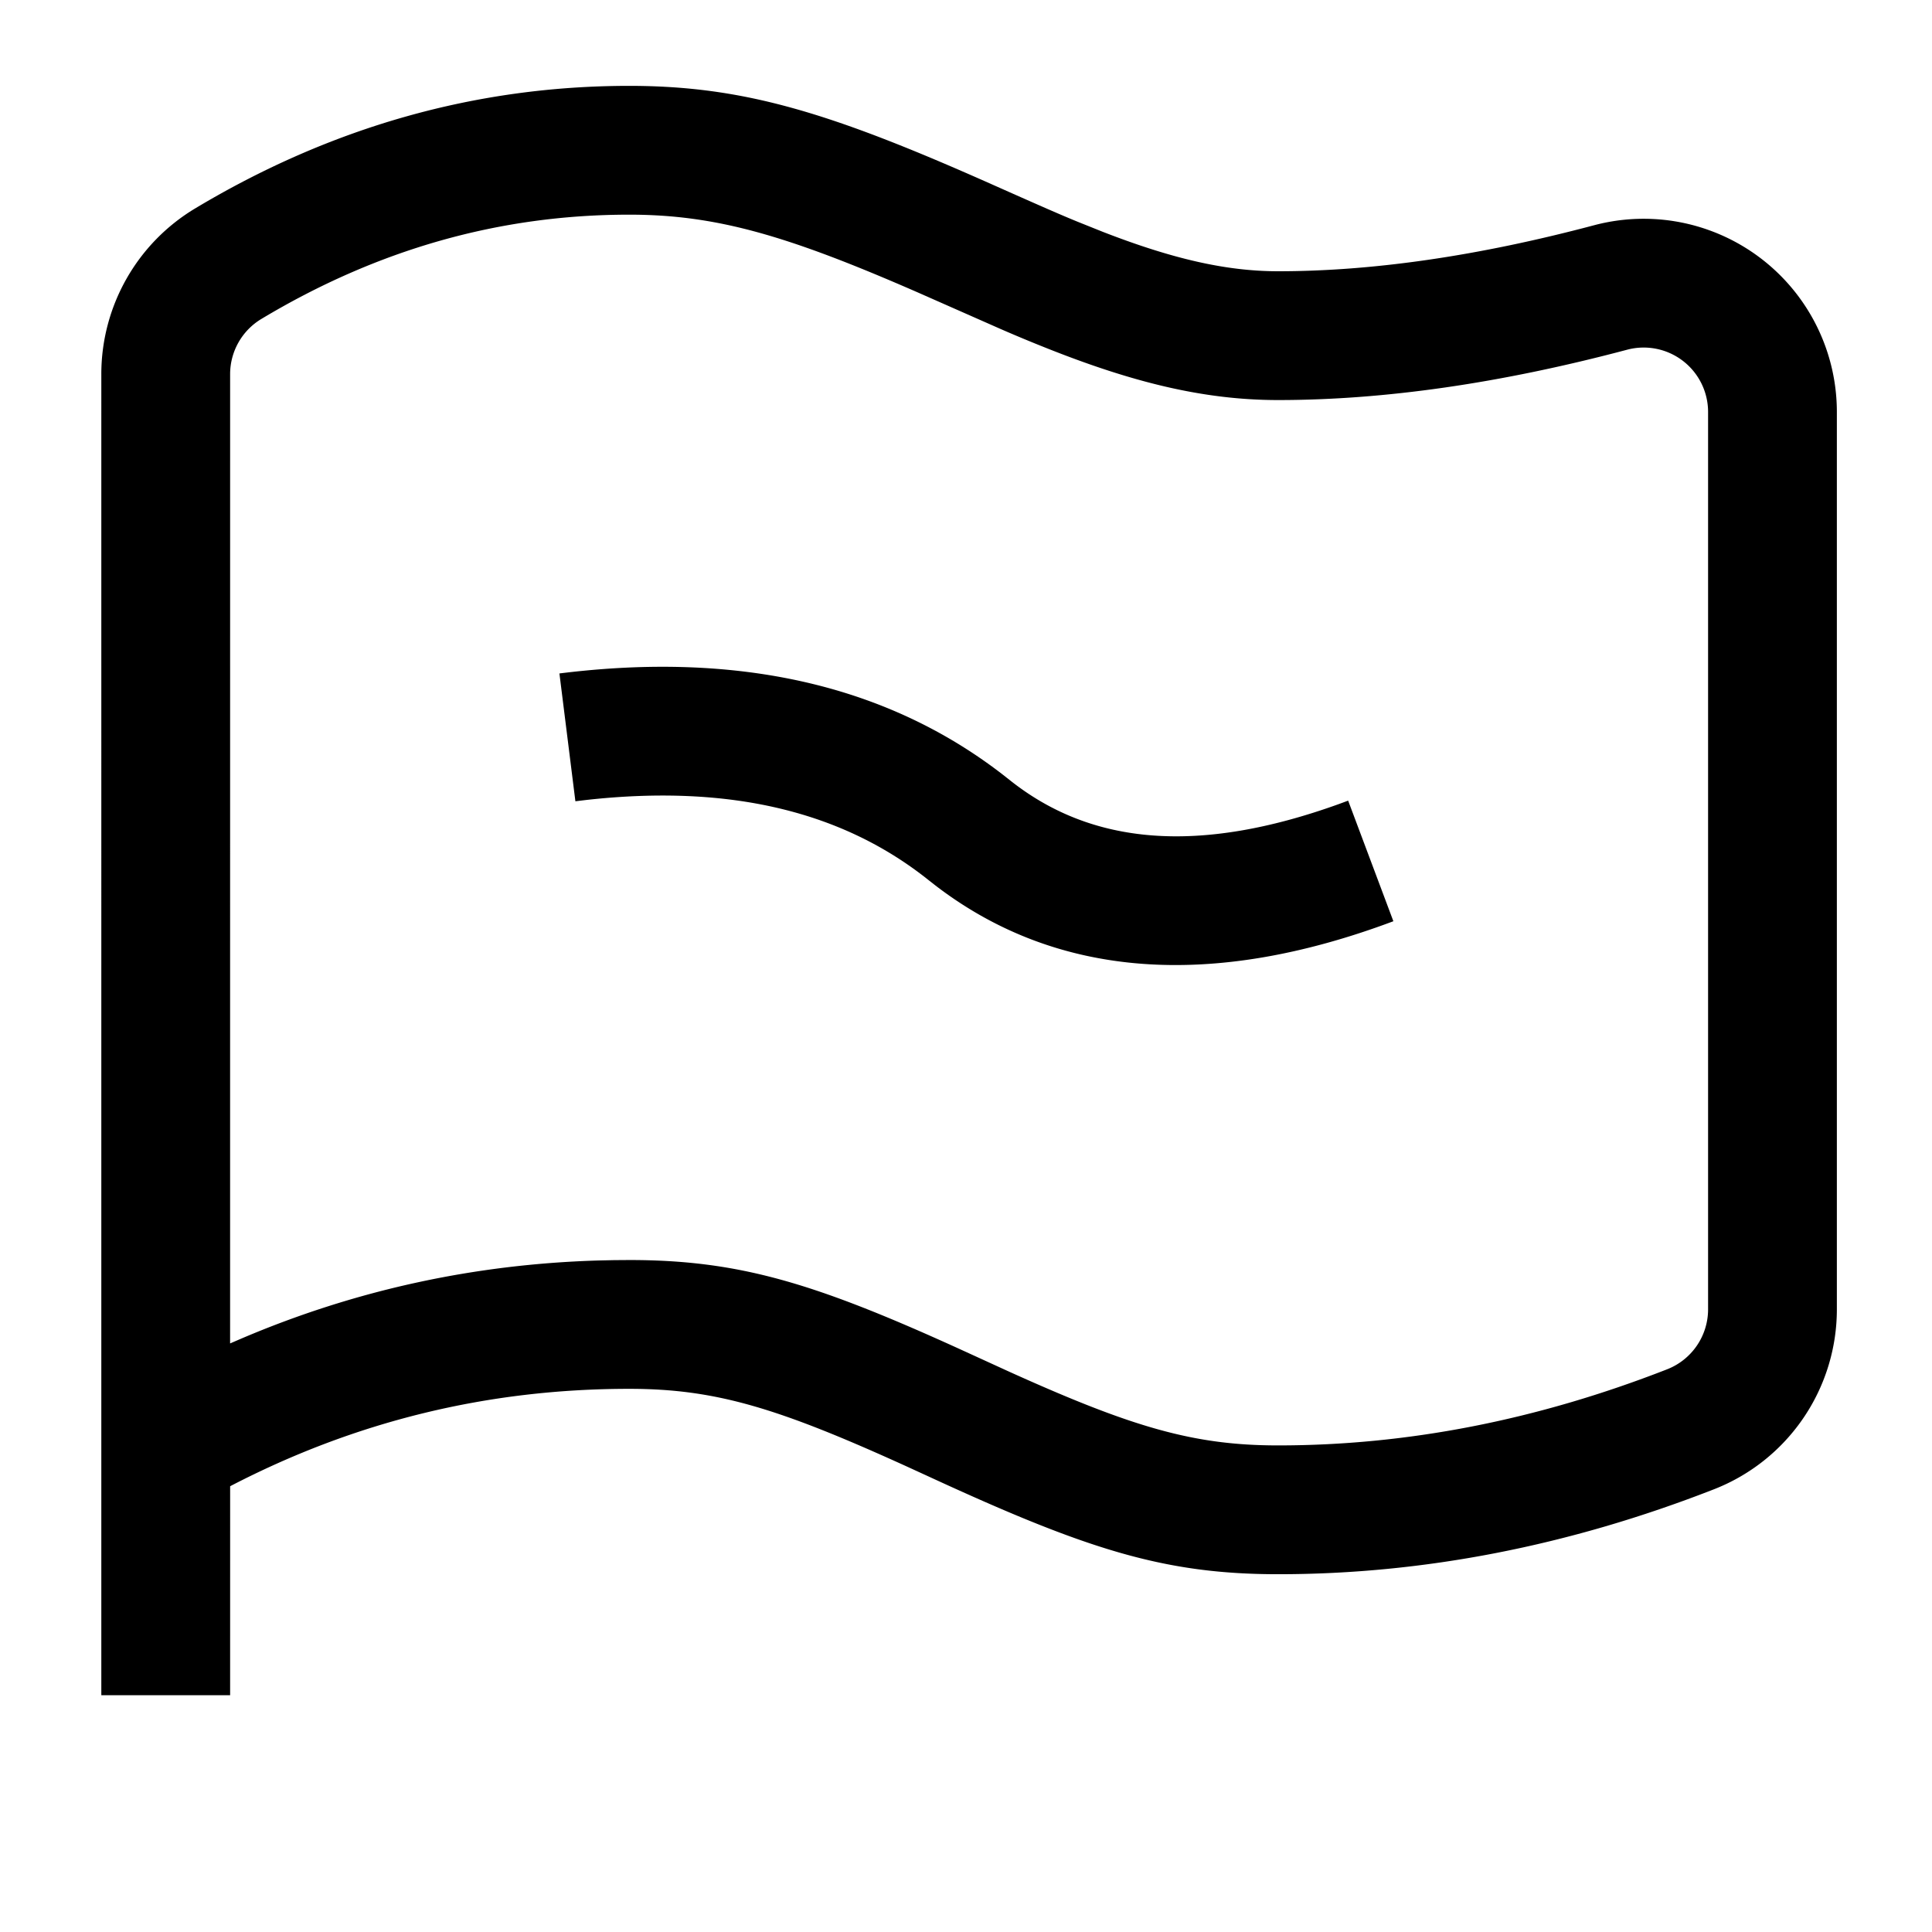 <svg width="90" height="90" xmlns="http://www.w3.org/2000/svg"><path d="M29.31 4c5.375 0 9.434 1.27 16.872 4.577l.832.37c1.495.663 2.236.988 2.906 1.267l.266.11 1.195.479c3.197 1.241 5.71 1.833 8.157 1.833 4.419 0 9.327-.71 14.72-2.143a9 9 0 0111.31 8.698v41.802a9 9 0 01-5.726 8.384c-6.746 2.634-13.52 3.956-20.304 3.956-5.367 0-8.975-1.18-16.37-4.594l-.925-.424c-6.001-2.73-8.905-3.618-12.932-3.618-6.582 0-12.765 1.509-18.59 4.537l-.001 9.736h-6V17.43a9 9 0 014.37-7.72C15.425 5.912 22.183 4 29.31 4zm0 6c-6.028 0-11.721 1.61-17.133 4.857a3 3 0 00-1.457 2.573l-.001 28.433v16.719l.513-.221c5.287-2.256 10.843-3.472 16.65-3.643l.727-.016.702-.005c5.117 0 8.635 1.073 15.362 4.132l2.377 1.087c5.703 2.574 8.561 3.417 12.488 3.417 6.024 0 12.059-1.178 18.121-3.545a3 3 0 001.91-2.795V19.191a3 3 0 00-3.77-2.9c-5.872 1.56-11.291 2.345-16.261 2.345-3.46 0-6.794-.823-10.87-2.453a68.262 68.262 0 01-2.062-.86l-3.842-1.696C36.692 10.974 33.378 10 29.31 10zm17.356 26.048l.352.276c3.81 3.048 8.812 3.49 15.364 1.128l.42-.155 2.107 5.618c-8.44 3.165-15.671 2.677-21.332-1.665l-.307-.24c-4.02-3.217-9.284-4.487-15.963-3.744l-.503.06-.744-5.954c8.255-1.032 15.182.504 20.606 4.676z"/></svg>